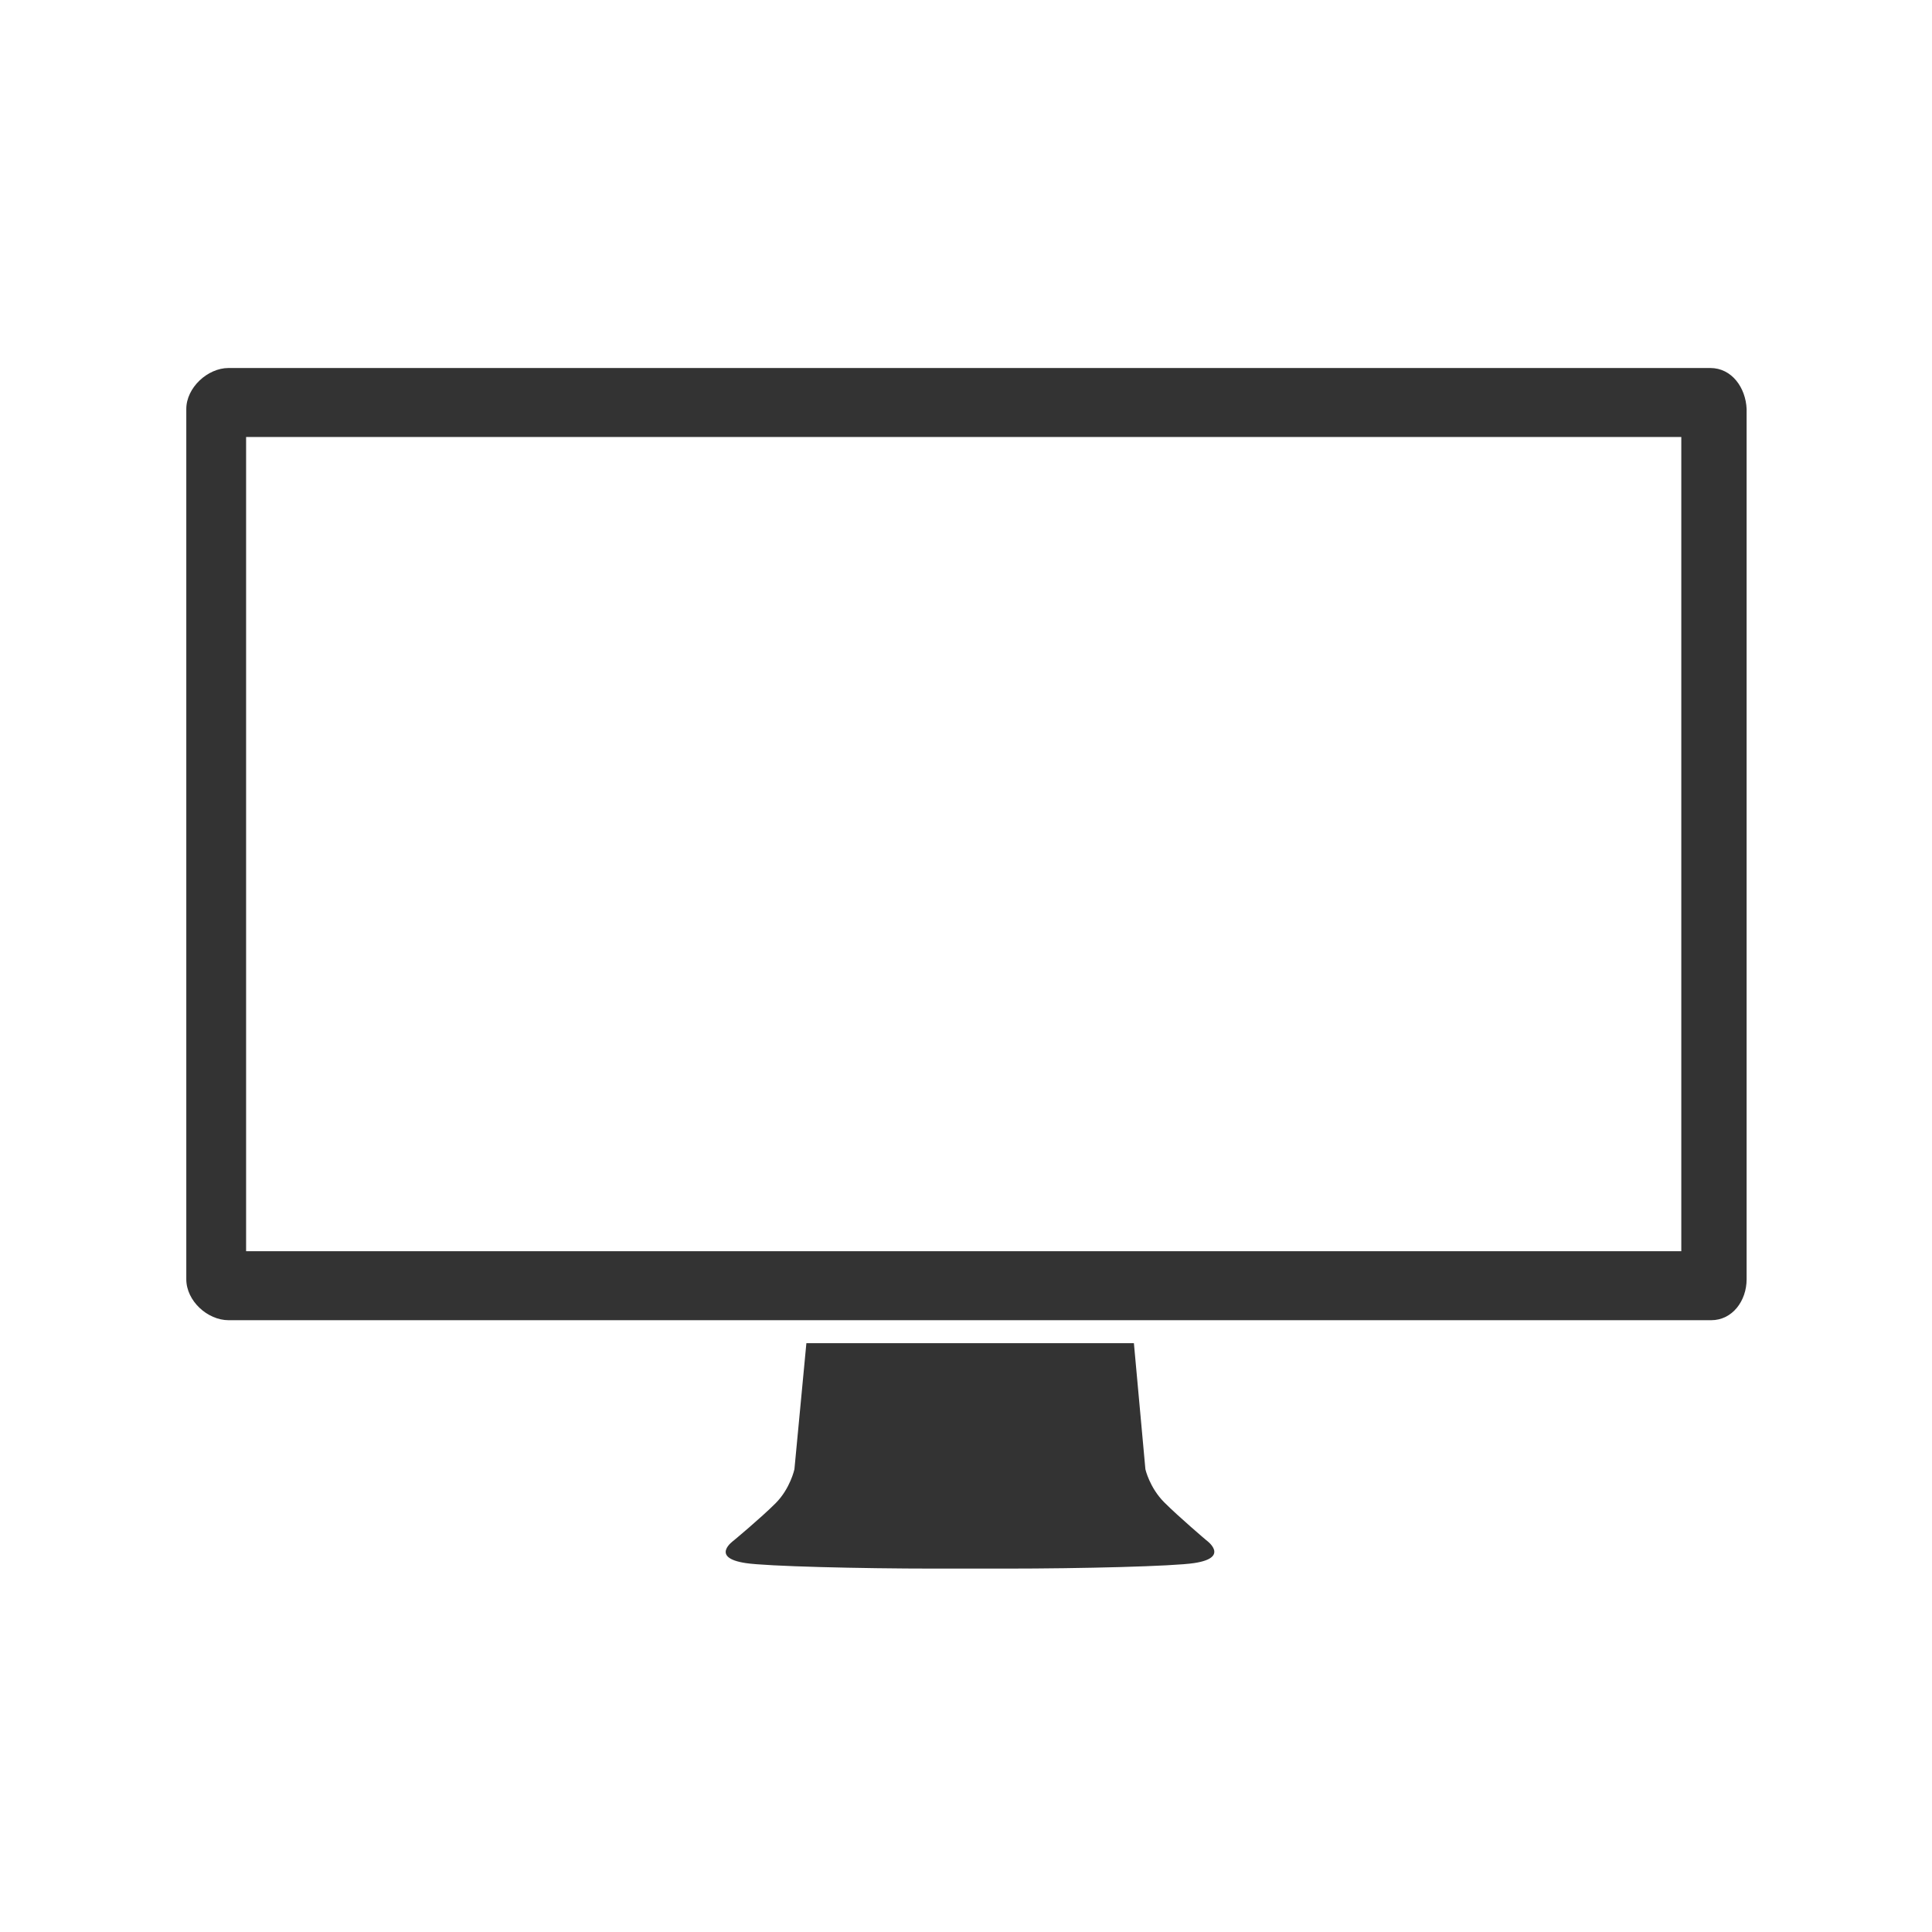 <?xml version="1.0" encoding="utf-8"?>
<!-- Generator: Adobe Illustrator 17.1.0, SVG Export Plug-In . SVG Version: 6.00 Build 0)  -->
<!DOCTYPE svg PUBLIC "-//W3C//DTD SVG 1.1//EN" "http://www.w3.org/Graphics/SVG/1.1/DTD/svg11.dtd">
<svg version="1.1" id="Layer_1" xmlns="http://www.w3.org/2000/svg" xmlns:xlink="http://www.w3.org/1999/xlink" x="0px" y="0px"
	 viewBox="-35.5 -35 420 420" enable-background="new -35.5 -35 420 420" xml:space="preserve">
<g>
	<path fill="#333333" d="M226.7,299.8c0,0-5.9-5-9.1-8.2c-3.2-3.2-4.1-7.2-4.1-7.2L211,257h-71.2l-2.6,27.4c0,0-0.9,4.2-4.1,7.4
		c-3.2,3.2-9.1,8.1-9.1,8.1s-5.3,3.7,2.6,4.9c4.5,0.7,24.8,1.2,41.1,1.2h15.4c16.6,0,36.5-0.5,41-1.2
		C232.1,303.6,226.7,299.8,226.7,299.8z"/>
	<path fill="#333333" d="M336.3,45H14.2C9.6,45,5,49.3,5,53.9v189.2c0,4.7,4.6,8.9,9.2,8.9h119.2h6.9h70.4h7.2h118.6
		c4.6,0,7.7-4.2,7.7-8.9V53.9C344,49.3,341,45,336.3,45z M330,237H18V60h312V237z"/>
</g>
</svg>
